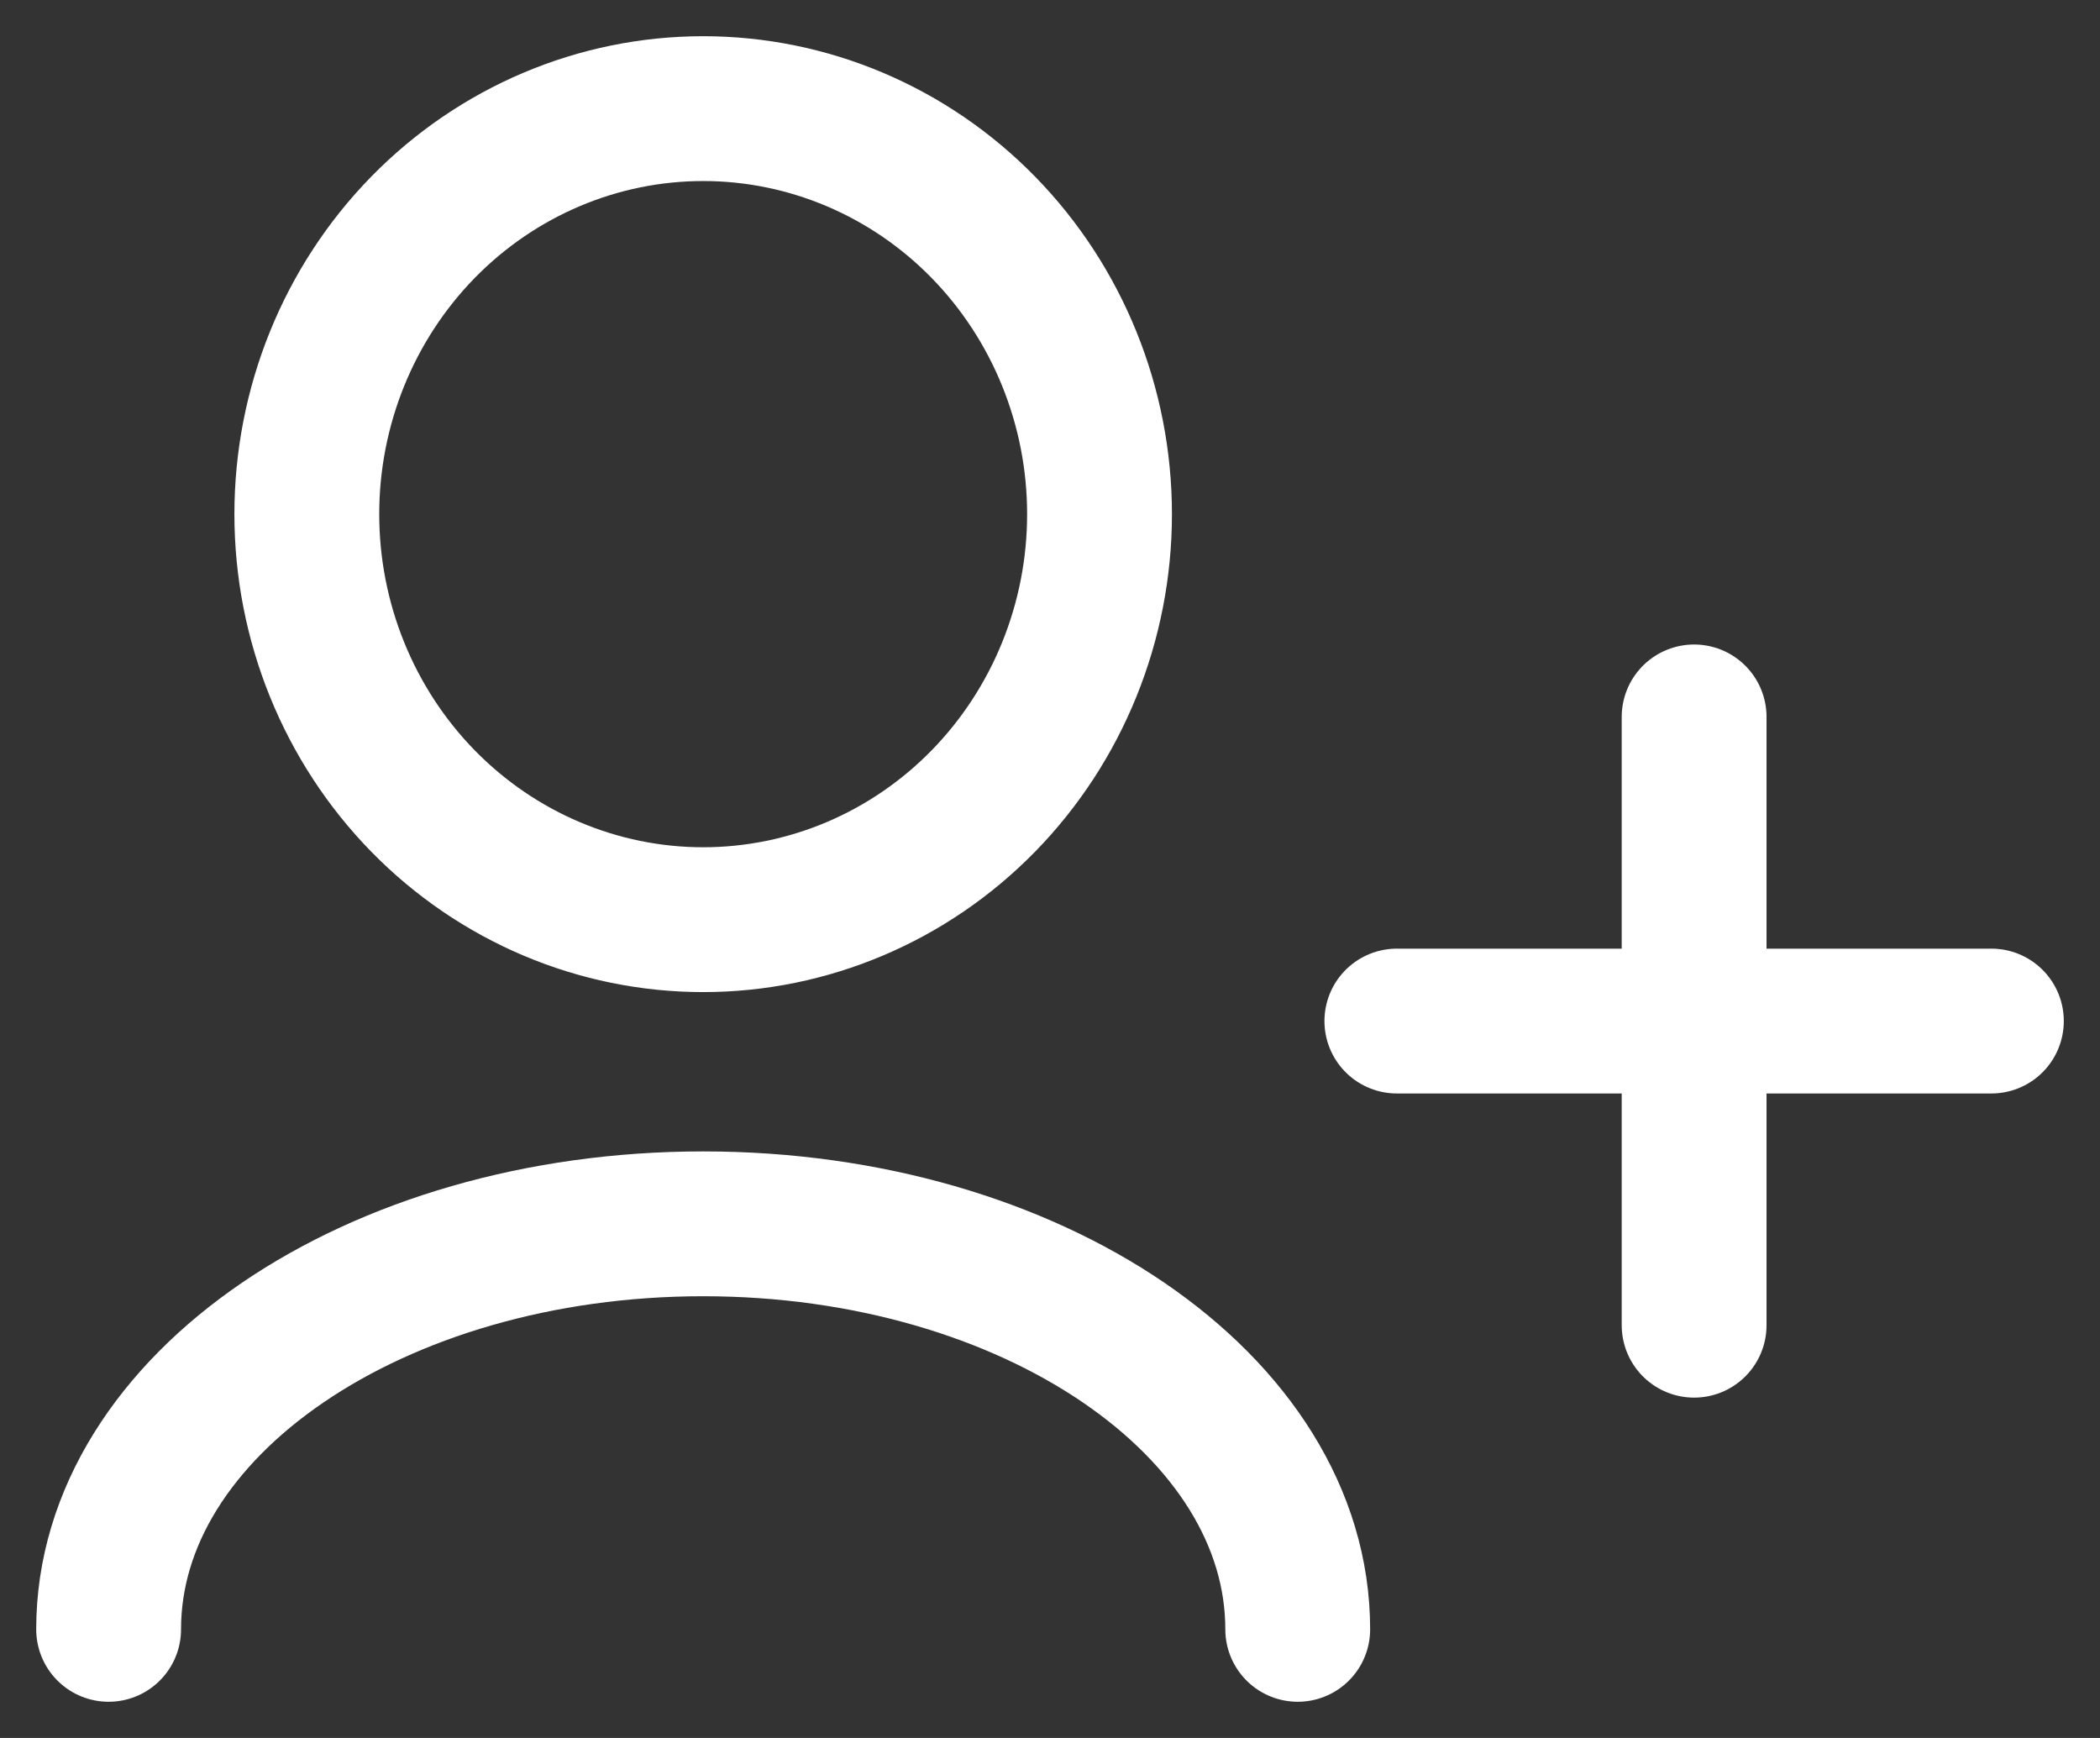 <svg width="29" height="24" viewBox="0 0 29 24" fill="none" xmlns="http://www.w3.org/2000/svg">
<rect x="0" y="0" width="29" height="24" fill="#333333" stroke="none"/>
<path d="M17.921 22.5C17.921 19.406 14.245 16.9 9.711 16.9C5.176 16.9 1.5 19.406 1.5 22.5M23.395 18.3V14.1M23.395 14.1V9.9M23.395 14.1H19.29M23.395 14.1H27.5M9.711 12.7C8.259 12.7 6.867 12.11 5.84 11.06C4.814 10.01 4.237 8.585 4.237 7.1C4.237 5.615 4.814 4.19 5.84 3.14C6.867 2.09 8.259 1.5 9.711 1.5C11.162 1.5 12.555 2.09 13.581 3.14C14.607 4.19 15.184 5.615 15.184 7.1C15.184 8.585 14.607 10.01 13.581 11.06C12.555 12.11 11.162 12.7 9.711 12.7Z" stroke="white" stroke-width="2" stroke-linecap="round" stroke-linejoin="round"/>
</svg>
